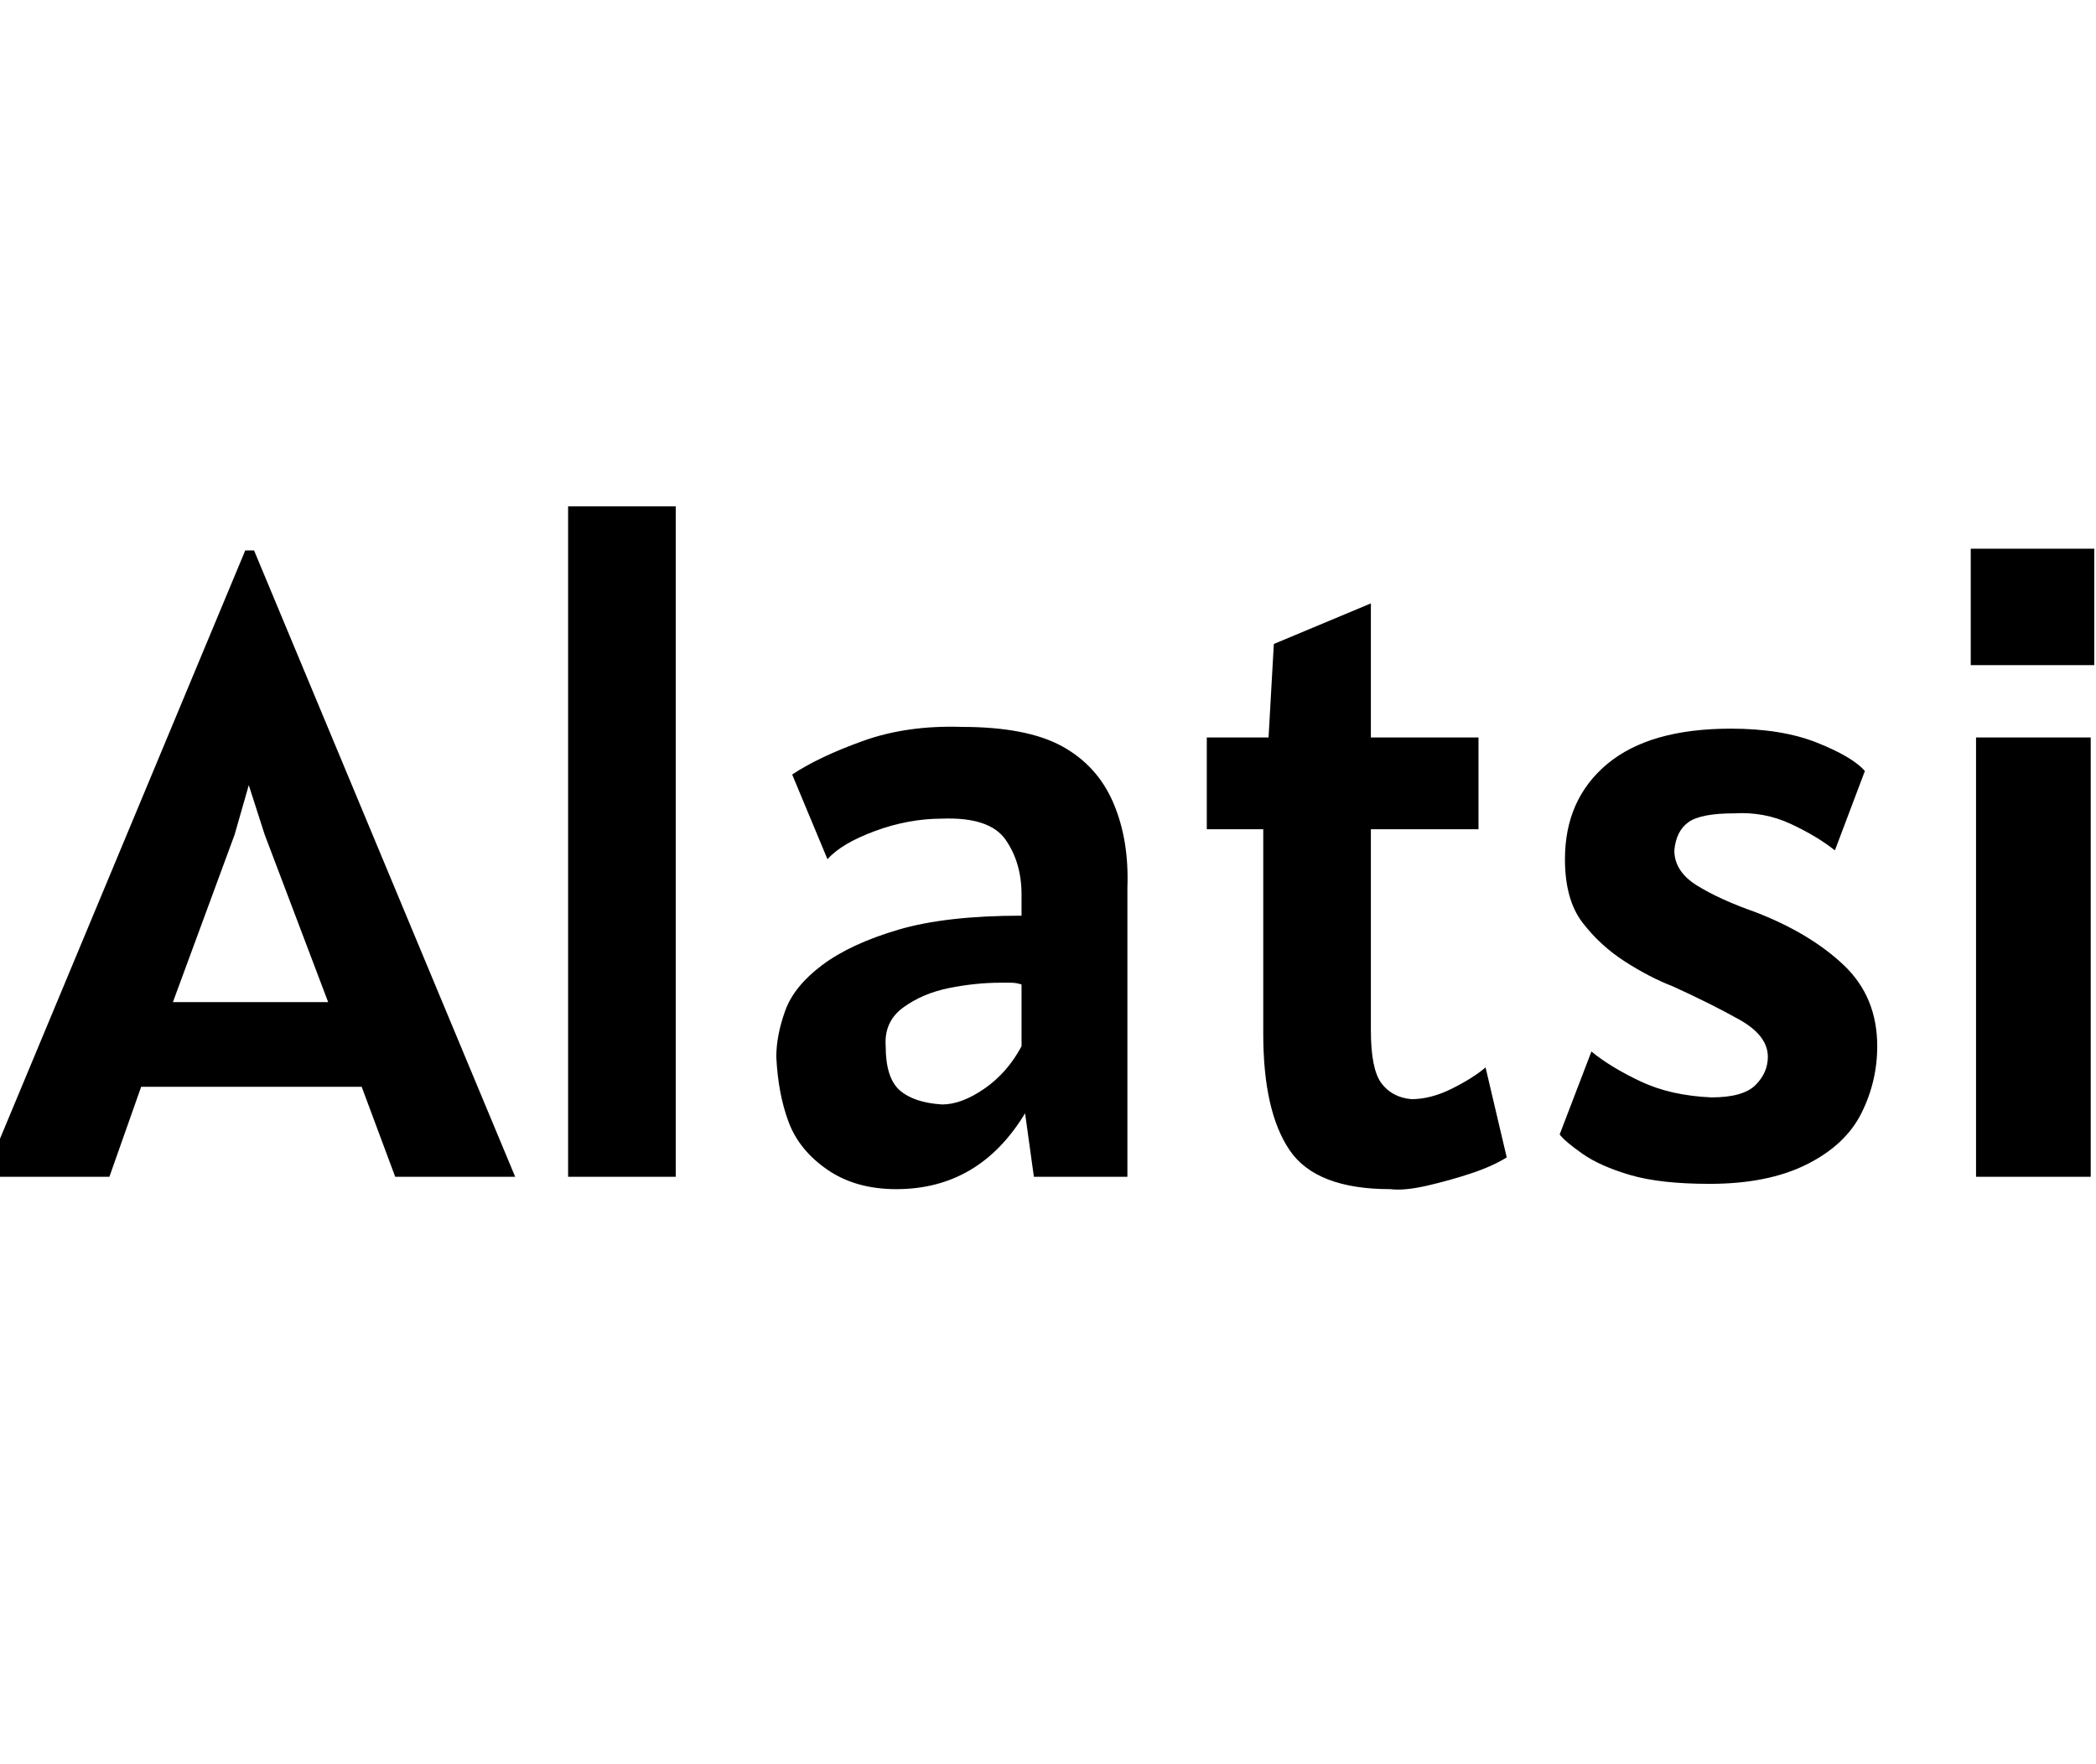 <svg id="fnt-Alatsi" viewBox="0 0 1188 1000" xmlns="http://www.w3.org/2000/svg"><path id="alatsi" class="f" d="M62 667h-71l148-355h5l148 355h-68l-19-51h-125l-18 51m79-222l-8 28-35 95h88l-36-95-9-28m242 222h-61v-380h61v380m125 7q-23 0-39-11t-22-27-7-37q0-12 5-26t21-26 43-20 70-8v-12q0-18-9-31t-36-12q-19 0-38 7t-27 16l-20-48q15-10 40-19t56-8q37 0 57 11t29 32 8 48v164h-53l-5-36q-26 43-73 43m26-48q11 0 24-9t21-24v-35q-3-1-6-1t-6 0q-14 0-29 3t-26 11-10 22q0 18 8 25t24 8m254 48q-42 0-57-22t-15-66v-116h-32v-52h35l3-53 55-23v76h61v52h-61v114q0 22 6 30t17 9q11 0 23-6t19-12l12 51q-8 5-20 9t-25 7-21 2m181-3q-28 0-45-5t-27-12-13-11l18-47q11 9 28 17t40 9q18 0 25-7t7-16q0-12-16-21t-38-19q-13-5-27-14t-24-22-10-36q0-34 24-54t70-20q29 0 49 8t27 16l-17 45q-10-8-25-15t-32-6q-19 0-26 5t-8 16q0 12 13 20t33 15q31 12 50 30t19 46q0 20-9 38t-31 29-55 11m218-294h-70v-66h70v66m-2 290h-65v-249h65v249" />
</svg>